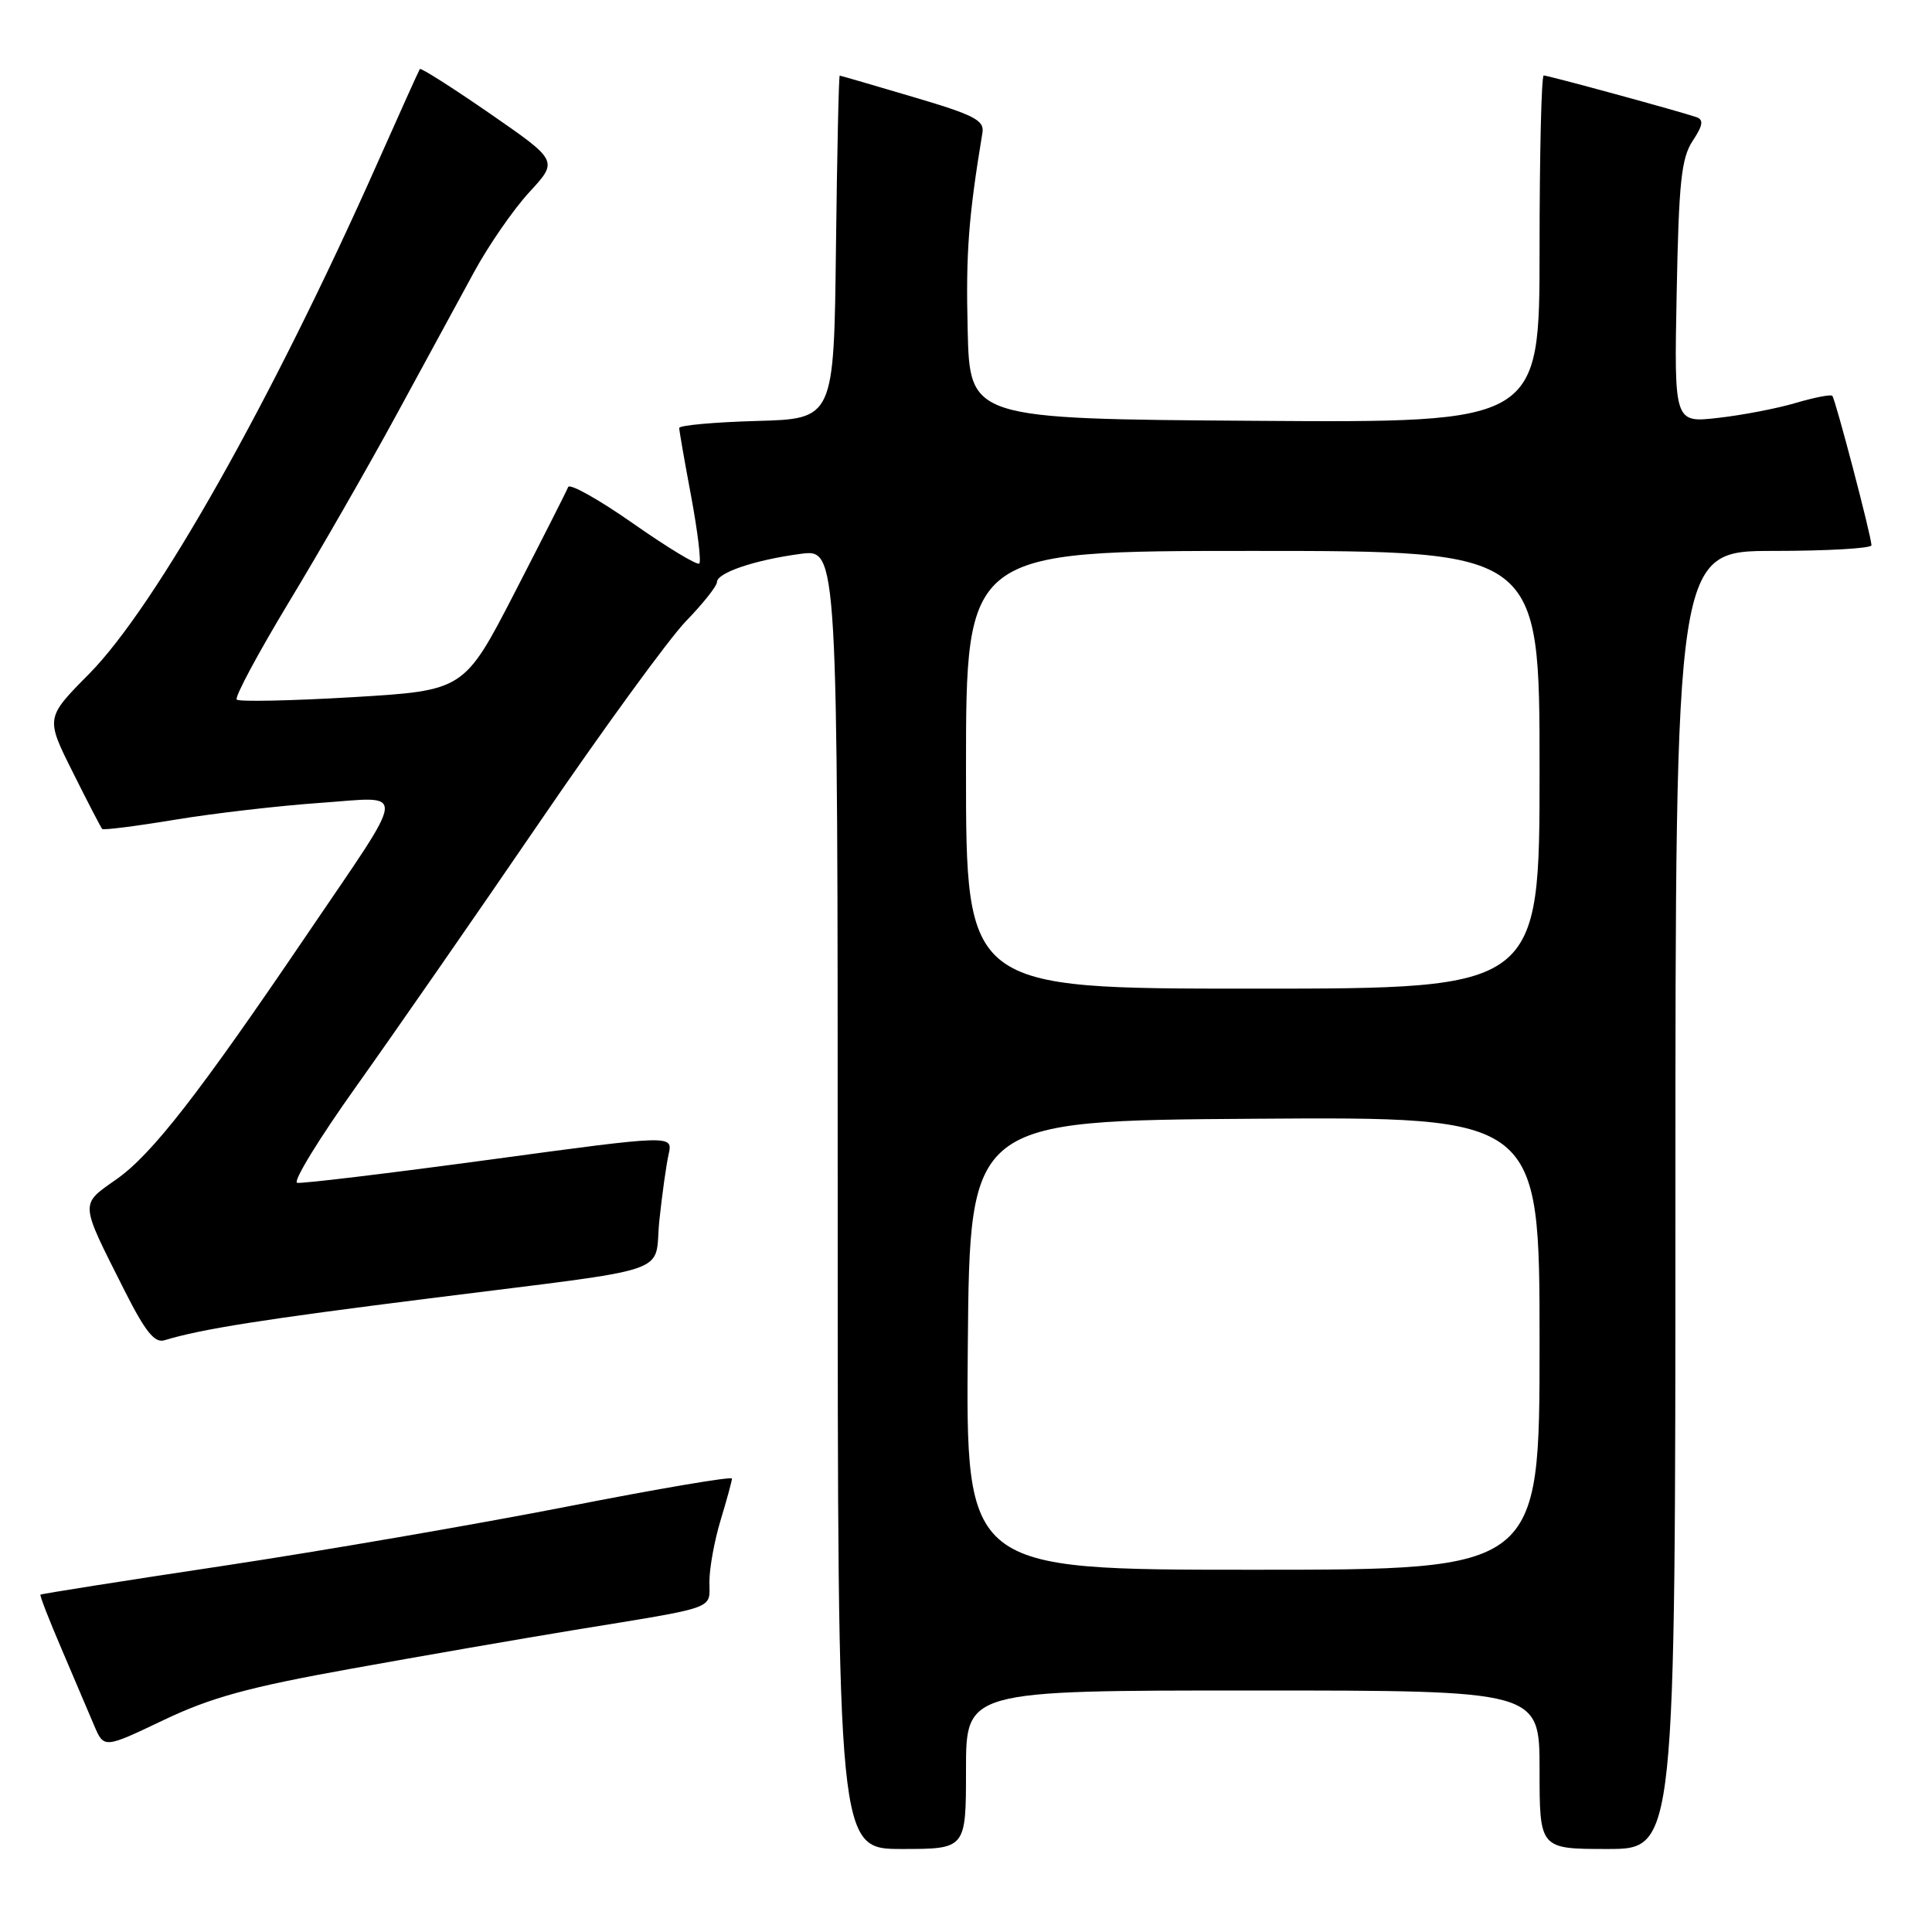 <?xml version="1.0" encoding="UTF-8" standalone="no"?>
<!DOCTYPE svg PUBLIC "-//W3C//DTD SVG 1.1//EN" "http://www.w3.org/Graphics/SVG/1.1/DTD/svg11.dtd" >
<svg xmlns="http://www.w3.org/2000/svg" xmlns:xlink="http://www.w3.org/1999/xlink" version="1.1" viewBox="0 0 256 256">
 <g >
 <path fill="currentColor"
d=" M 128.00 234.50 C 128.00 224.00 128.00 224.00 166.00 224.00 C 204.00 224.00 204.00 224.00 204.00 234.50 C 204.00 245.00 204.00 245.00 213.00 245.00 C 222.00 245.00 222.00 245.00 222.00 159.00 C 222.00 73.00 222.00 73.00 235.00 73.00 C 242.15 73.00 247.99 72.66 247.98 72.25 C 247.95 70.98 243.19 52.86 242.79 52.45 C 242.58 52.24 240.40 52.67 237.95 53.39 C 235.50 54.12 230.88 55.01 227.67 55.37 C 221.83 56.04 221.83 56.04 222.17 38.72 C 222.45 24.16 222.78 20.97 224.28 18.68 C 225.65 16.61 225.77 15.86 224.78 15.52 C 222.58 14.76 205.14 10.00 204.55 10.00 C 204.25 10.00 204.00 20.36 204.00 33.01 C 204.00 56.02 204.00 56.02 166.25 55.76 C 128.50 55.50 128.50 55.50 128.22 43.68 C 127.97 33.52 128.33 28.77 130.18 17.57 C 130.45 15.94 129.07 15.23 121.00 12.85 C 115.78 11.30 111.40 10.03 111.27 10.02 C 111.14 10.01 110.92 20.24 110.77 32.75 C 110.50 55.50 110.50 55.50 100.25 55.78 C 94.61 55.94 90.00 56.36 90.00 56.71 C 90.00 57.06 90.71 61.13 91.58 65.76 C 92.44 70.39 92.93 74.40 92.66 74.67 C 92.39 74.94 88.45 72.56 83.90 69.37 C 79.36 66.19 75.48 64.01 75.28 64.54 C 75.08 65.07 71.89 71.35 68.21 78.50 C 61.50 91.50 61.50 91.50 46.71 92.38 C 38.58 92.86 31.67 93.00 31.37 92.70 C 31.06 92.40 34.17 86.60 38.26 79.82 C 42.36 73.05 48.77 61.88 52.51 55.00 C 56.24 48.12 60.88 39.60 62.81 36.06 C 64.73 32.52 68.03 27.75 70.14 25.46 C 73.97 21.31 73.97 21.31 64.92 15.05 C 59.94 11.61 55.76 8.95 55.63 9.15 C 55.50 9.34 52.99 14.90 50.06 21.50 C 36.02 53.10 20.63 80.38 11.79 89.31 C 6.04 95.12 6.04 95.12 9.64 102.31 C 11.61 106.27 13.37 109.65 13.54 109.84 C 13.70 110.02 18.04 109.47 23.17 108.62 C 28.30 107.77 36.94 106.77 42.36 106.39 C 54.07 105.58 54.24 103.83 40.56 124.00 C 26.32 145.00 20.13 152.95 15.46 156.24 C 10.55 159.70 10.51 159.11 16.48 170.96 C 19.25 176.45 20.48 177.99 21.79 177.59 C 26.70 176.10 34.74 174.83 57.00 172.03 C 90.19 167.84 86.60 169.07 87.37 161.70 C 87.73 158.29 88.28 154.35 88.60 152.93 C 89.16 150.37 89.16 150.37 64.83 153.67 C 51.45 155.48 39.99 156.86 39.38 156.73 C 38.76 156.60 42.27 150.88 47.17 144.00 C 52.07 137.12 63.00 121.38 71.46 109.00 C 79.91 96.62 88.67 84.60 90.91 82.29 C 93.16 79.97 95.00 77.65 95.00 77.14 C 95.00 75.89 100.00 74.20 106.08 73.39 C 111.00 72.74 111.00 72.74 111.00 158.87 C 111.00 245.00 111.00 245.00 119.50 245.00 C 128.00 245.00 128.00 245.00 128.00 234.50 Z  M 46.50 221.12 C 55.85 219.43 69.12 217.13 76.00 216.00 C 95.34 212.84 94.00 213.32 94.00 209.58 C 94.00 207.79 94.67 204.11 95.49 201.41 C 96.31 198.71 96.98 196.24 96.99 195.92 C 97.00 195.60 87.21 197.26 75.25 199.61 C 63.29 201.95 42.72 205.50 29.53 207.49 C 16.35 209.47 5.48 211.19 5.36 211.30 C 5.25 211.42 6.51 214.66 8.16 218.50 C 9.81 222.35 11.74 226.89 12.46 228.60 C 13.77 231.69 13.77 231.69 21.63 227.94 C 27.94 224.93 32.87 223.57 46.50 221.12 Z  M 128.24 178.25 C 128.50 148.50 128.50 148.50 166.25 148.24 C 204.00 147.98 204.00 147.98 204.00 177.99 C 204.00 208.00 204.00 208.00 165.99 208.00 C 127.97 208.00 127.97 208.00 128.24 178.25 Z  M 128.00 102.00 C 128.00 73.00 128.00 73.00 166.00 73.00 C 204.00 73.00 204.00 73.00 204.00 102.00 C 204.00 131.00 204.00 131.00 166.00 131.00 C 128.00 131.00 128.00 131.00 128.00 102.00 Z "/>
</g>
</svg>